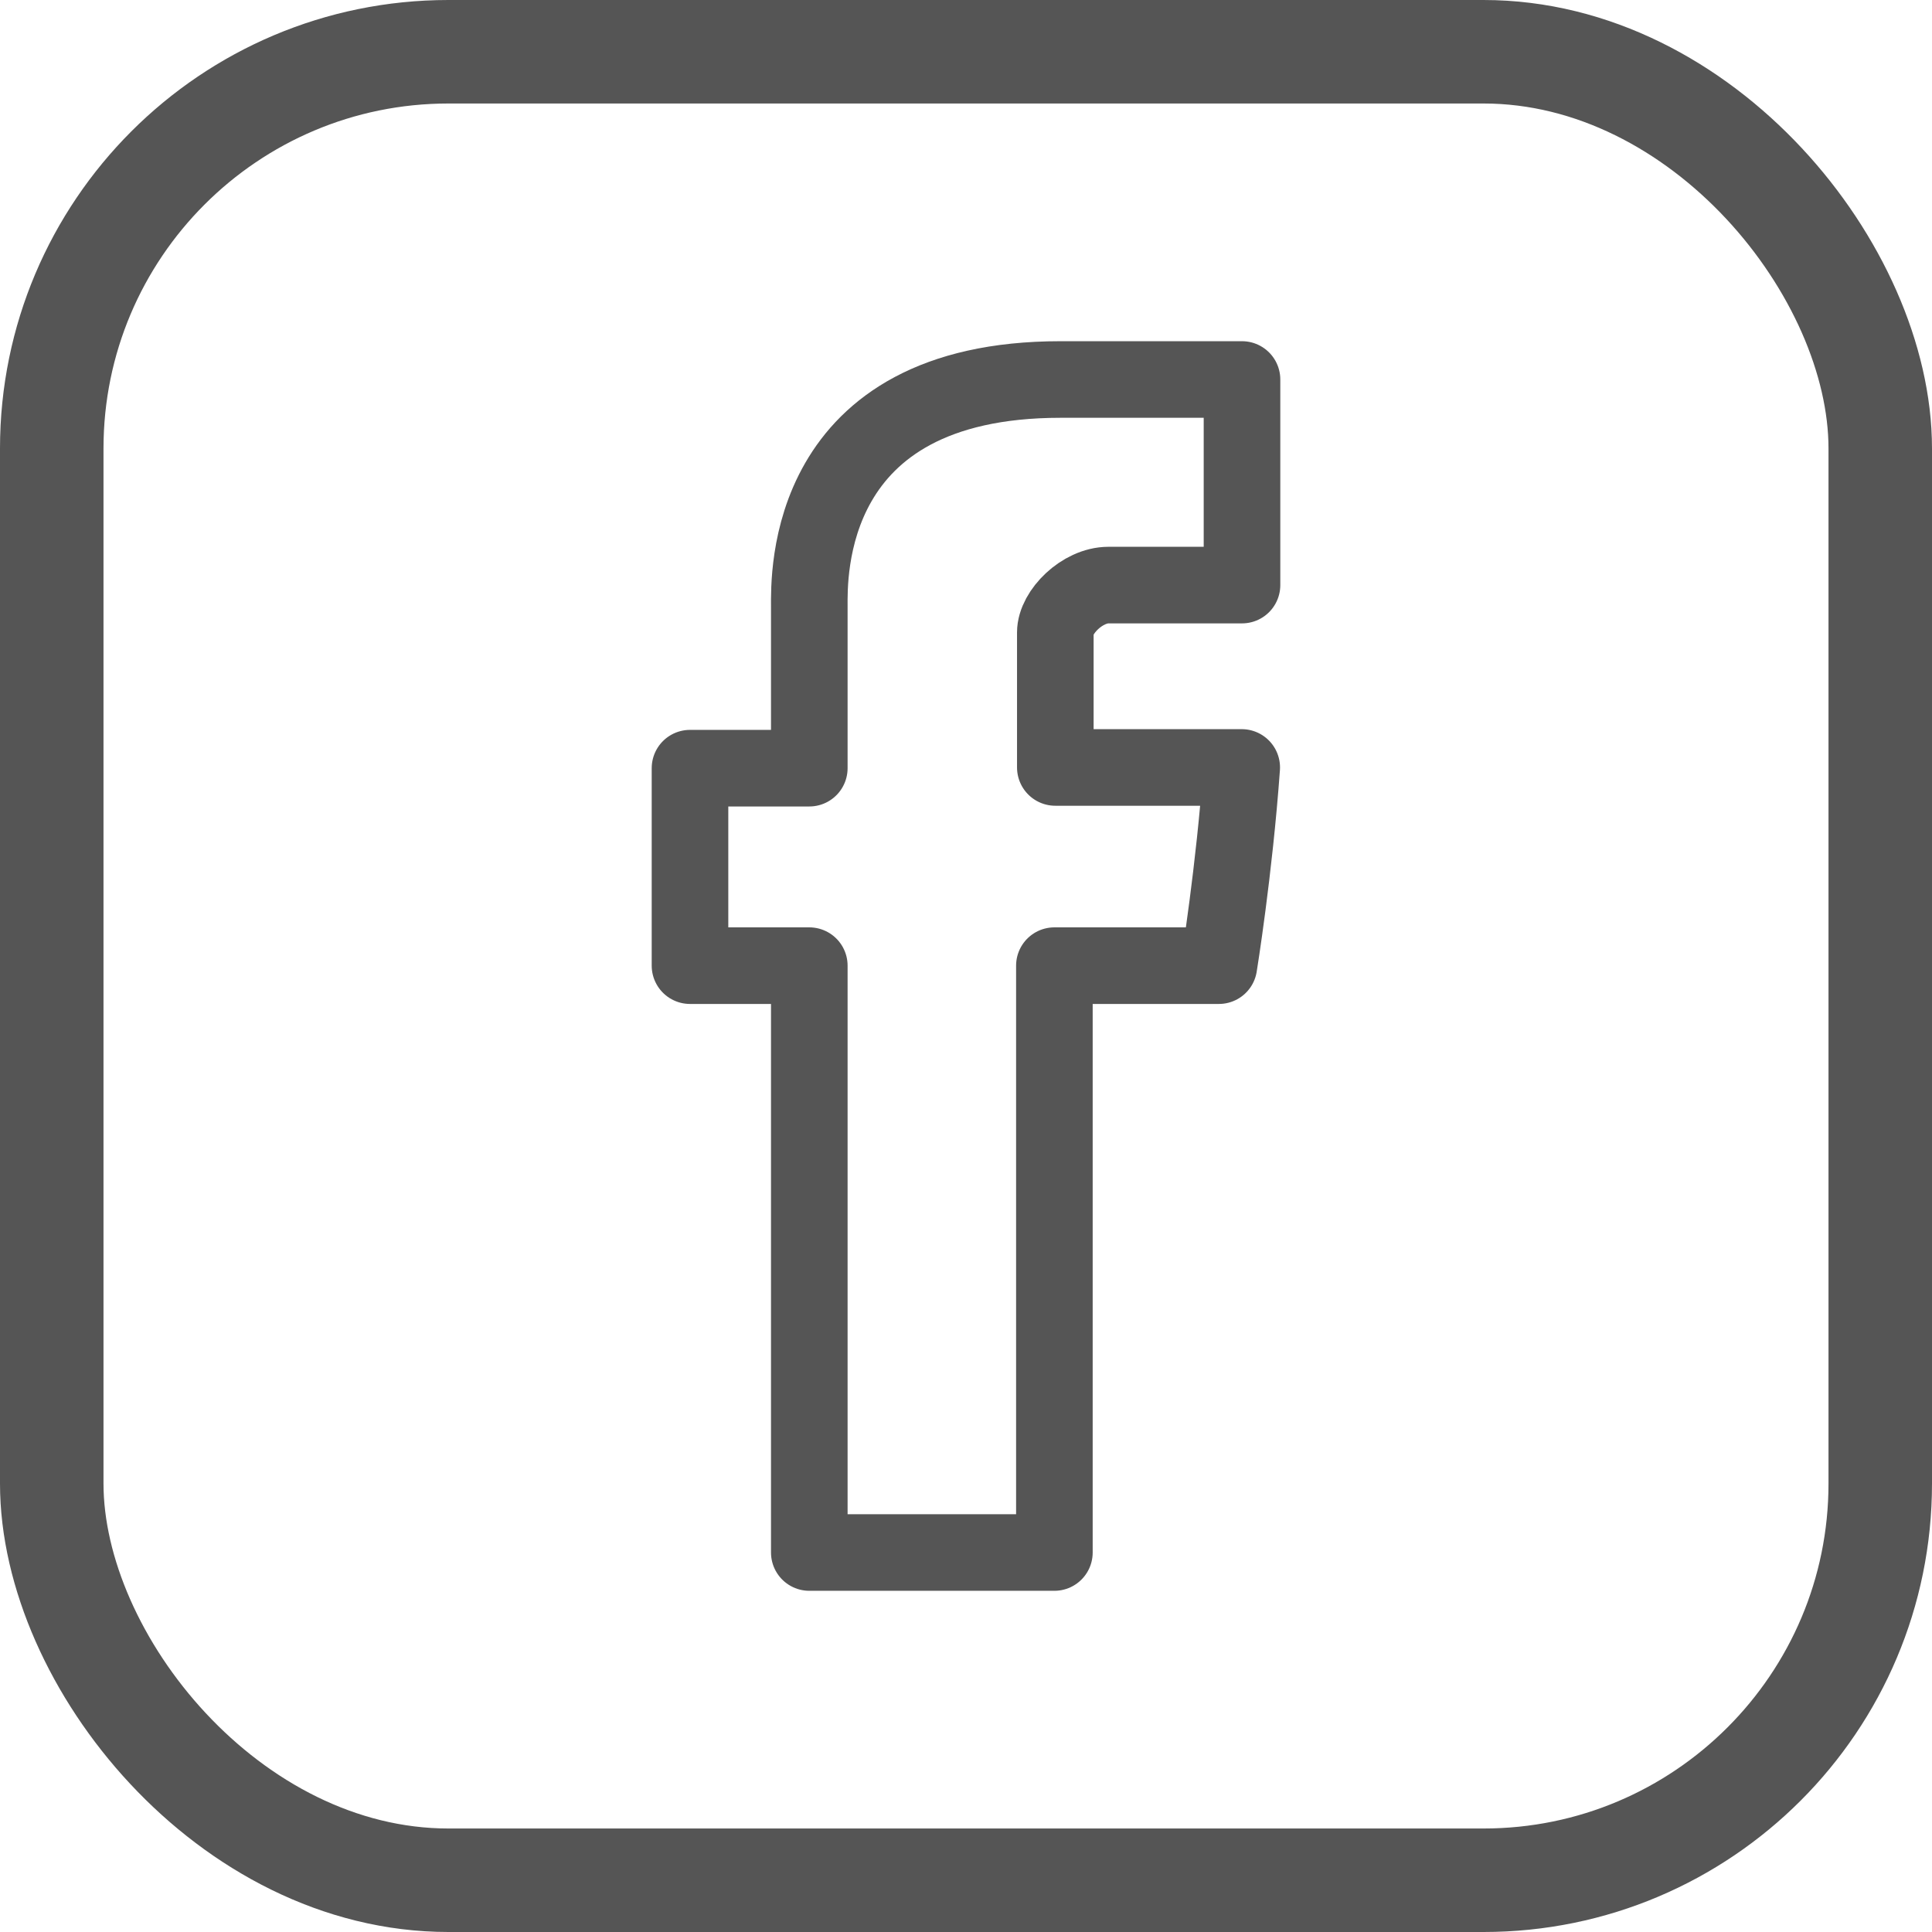 <svg width="56" height="56" viewBox="0 0 56 56" fill="none" xmlns="http://www.w3.org/2000/svg">
<rect x="1.5" y="1.5" width="53" height="53" rx="11.5" stroke="#555555" stroke-width="3"/>
<path d="M23.458 17.585V22.266H20V27.99H23.458V45H30.562V27.99H35.33C35.33 27.99 35.776 25.246 35.992 22.245H30.589V18.331C30.589 17.746 31.364 16.959 32.13 16.959H36V11H30.738C23.283 11 23.458 16.729 23.458 17.585Z" stroke="#555555" stroke-width="2.22" stroke-linejoin="round"/>
</svg>
